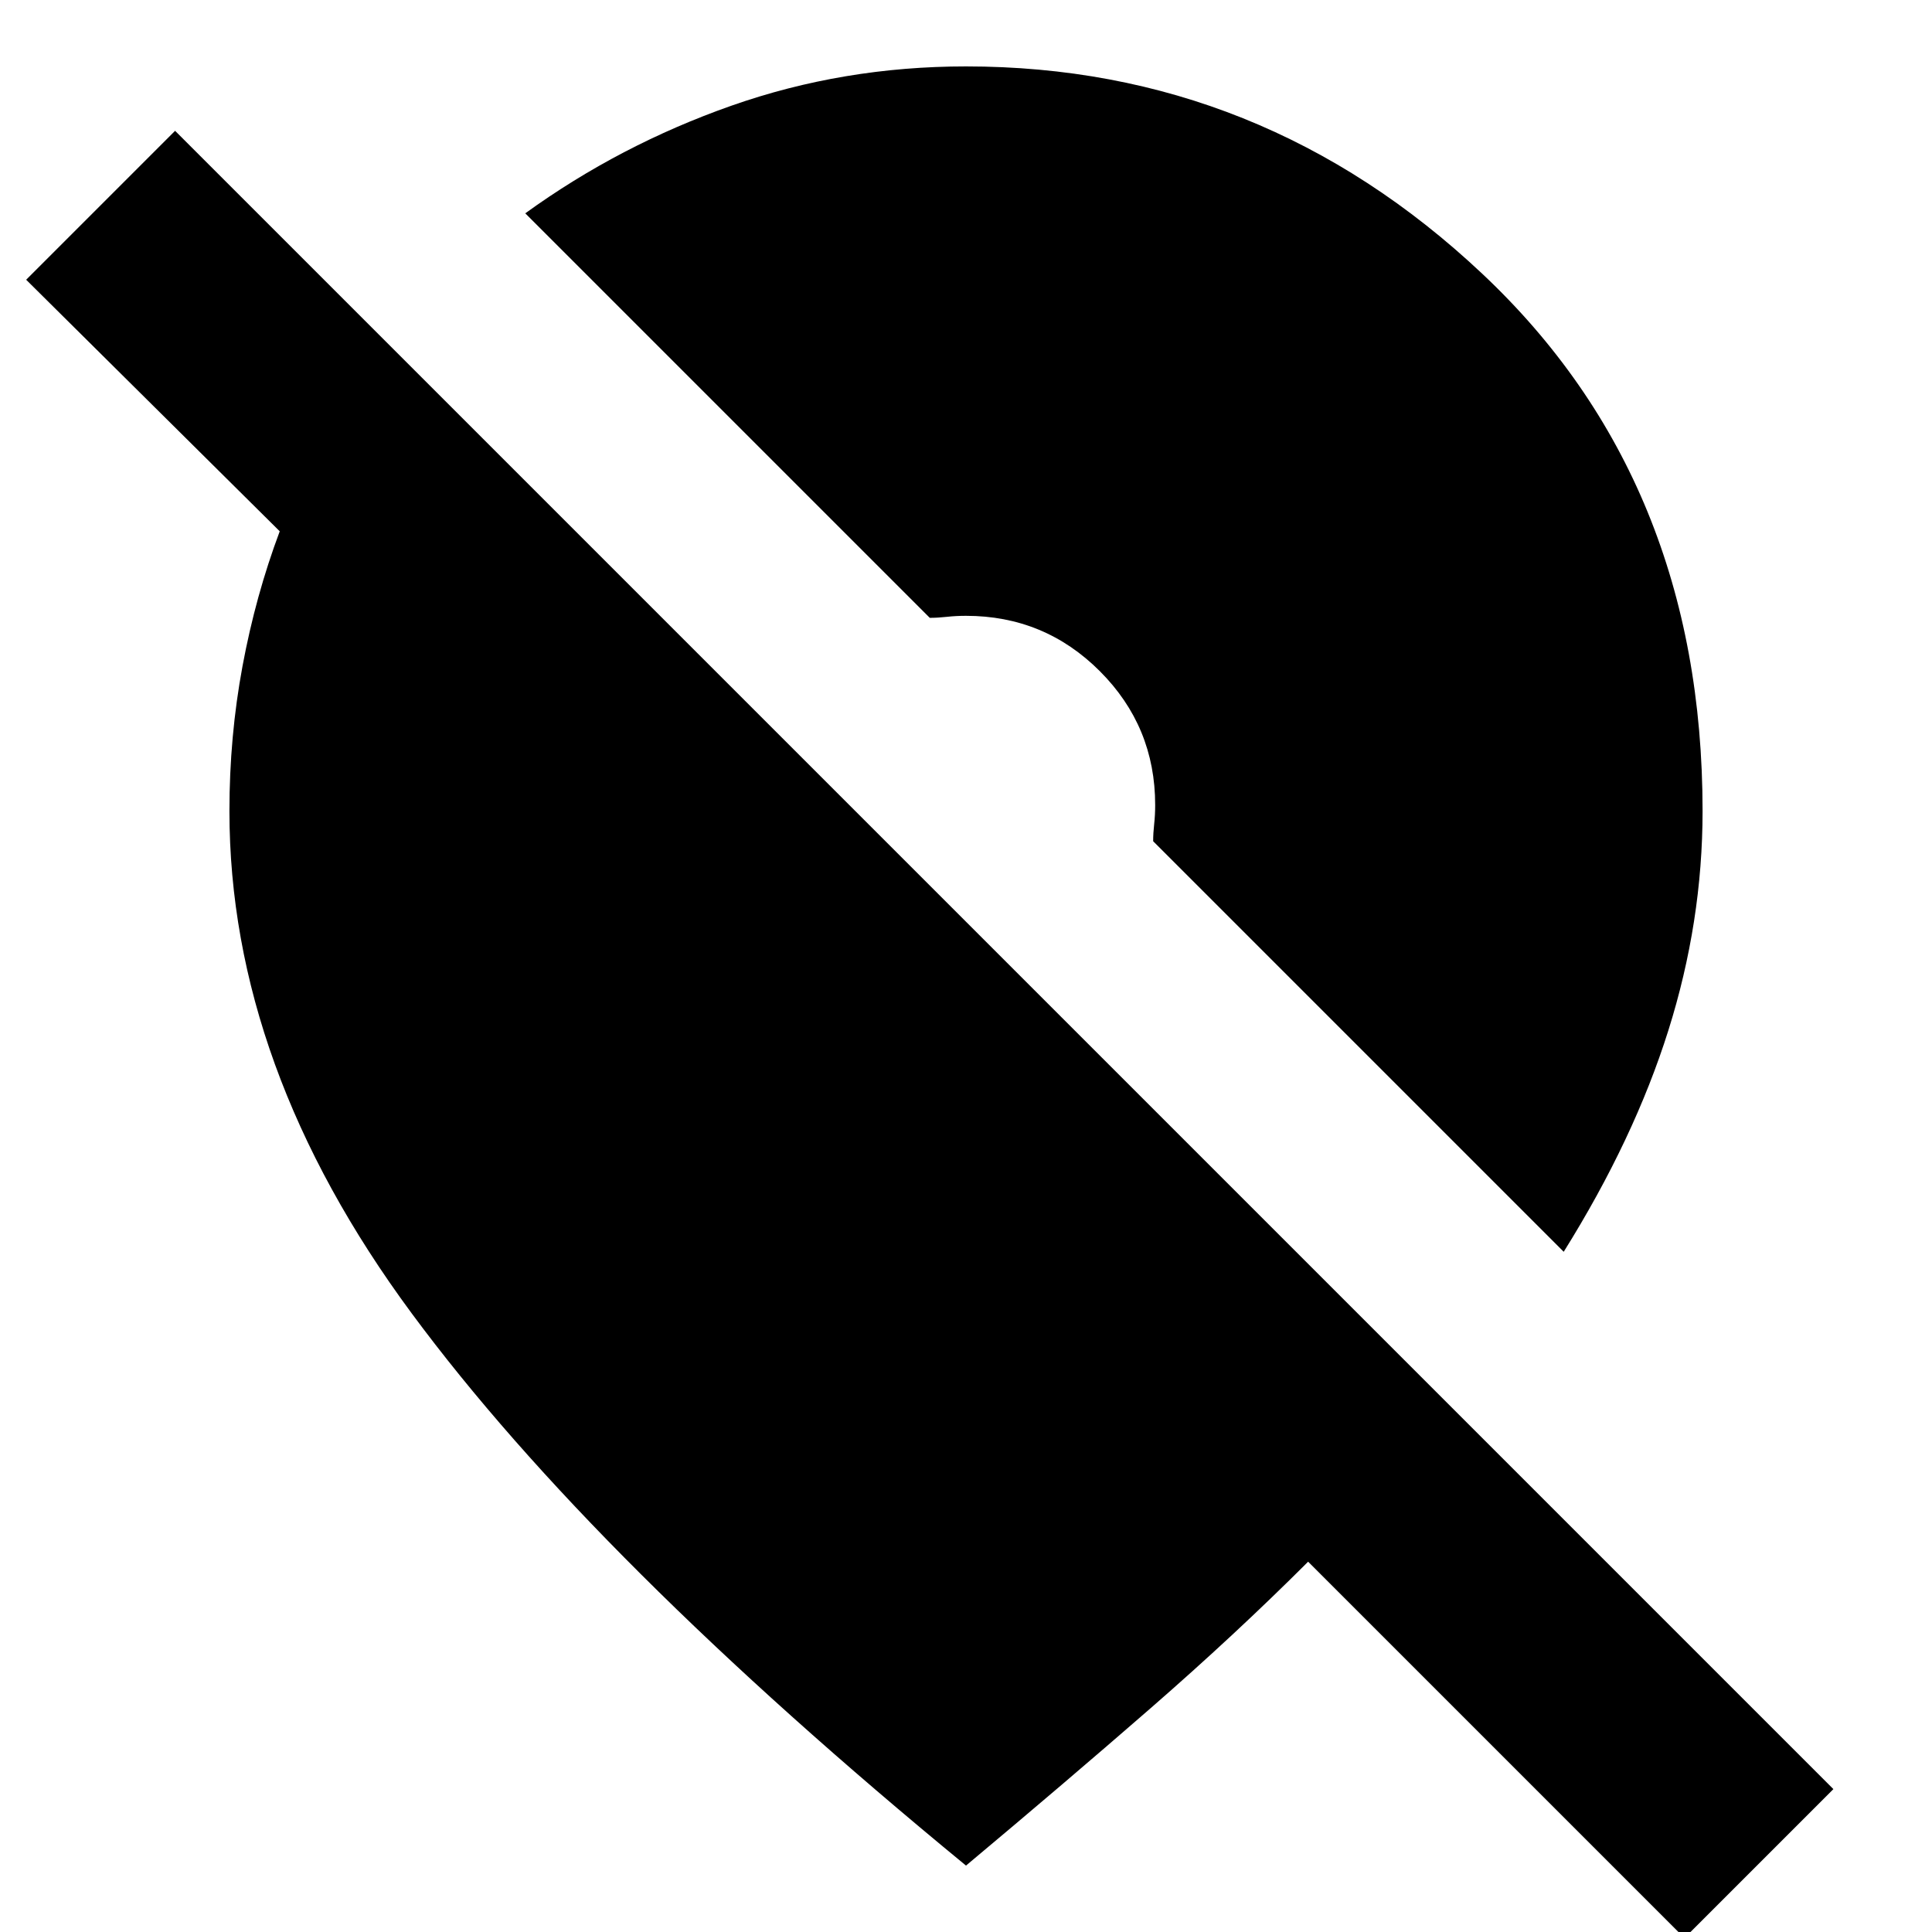 <svg xmlns="http://www.w3.org/2000/svg" height="24" viewBox="0 -960 960 960" width="24"><path d="M837 3 650-184q-36 36-78.5 73T480-33Q295-185 204.5-307.5T114-557q0-37 6.5-72t18.5-67L13-821l74-74L911-71 837 3Zm-60-341L573-542q0-4 .5-8.5t.5-9.5q0-39-27.5-66.5T480-654q-5 0-9.5.5t-8.5.5L261-854q47-34 102.5-53.5T480-927q147 0 256.5 103T846-557q0 55-17 109t-52 110Z"/></svg>
